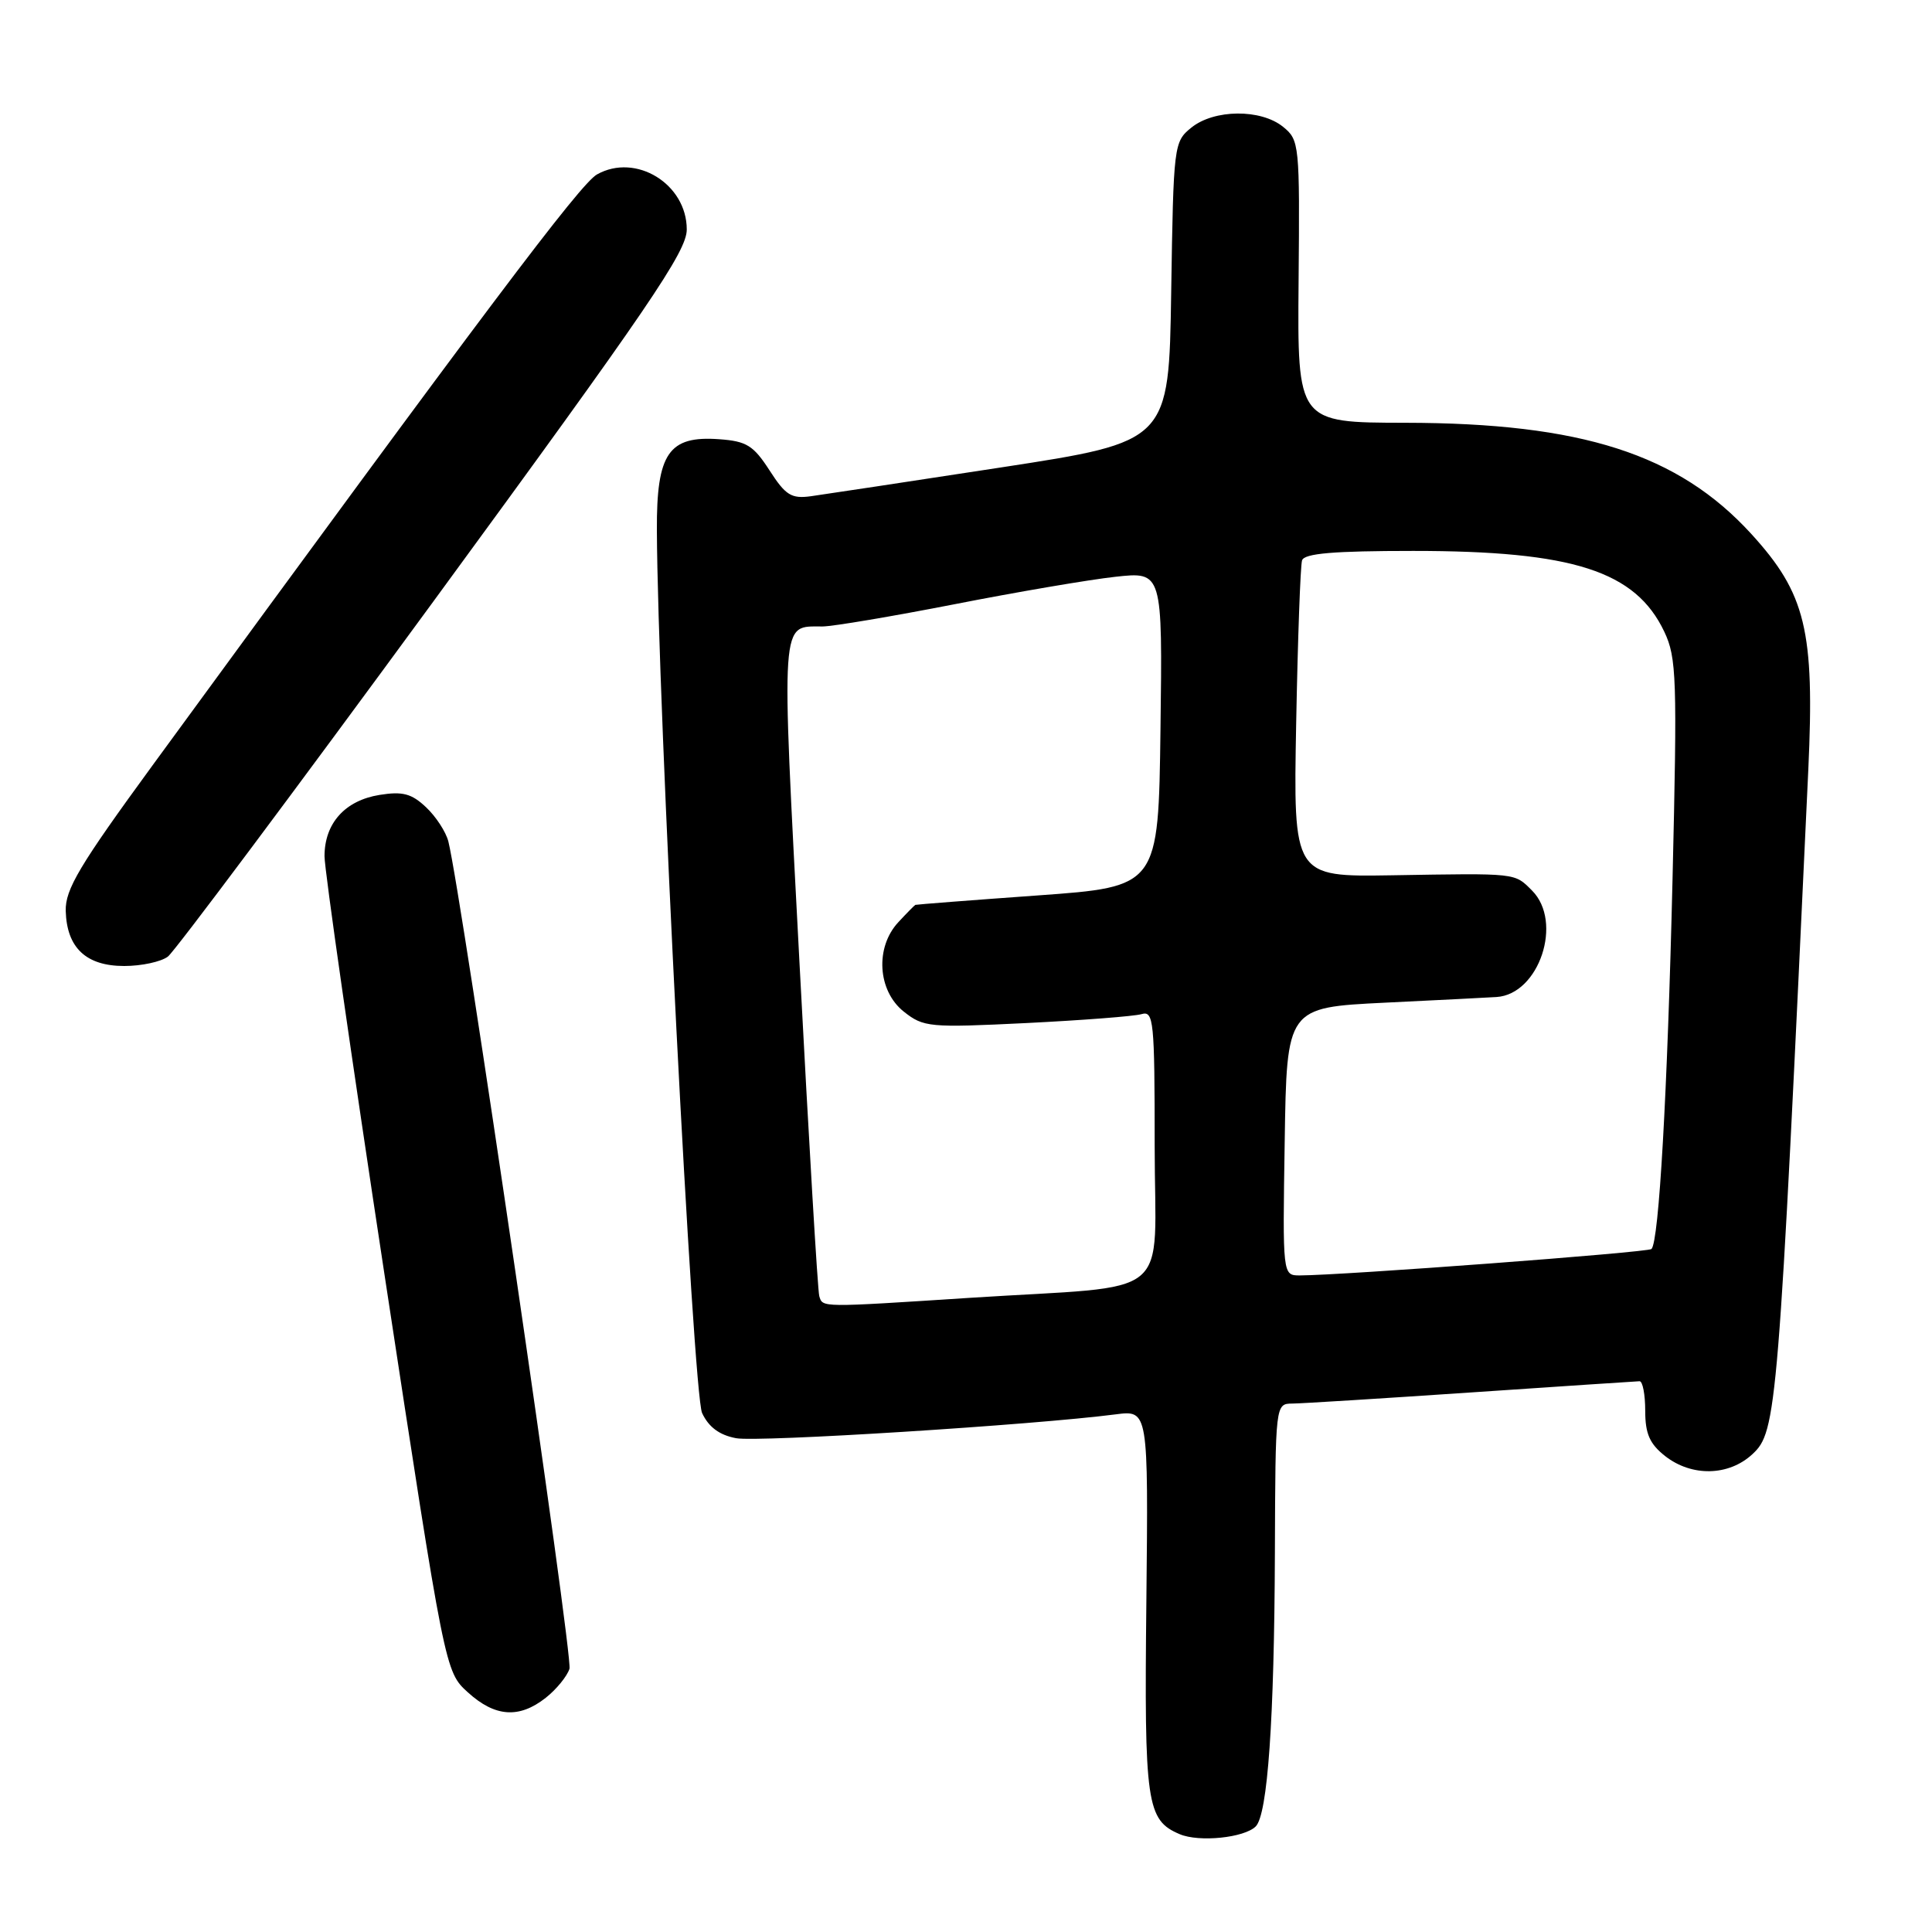 <?xml version="1.0" encoding="UTF-8" standalone="no"?>
<!DOCTYPE svg PUBLIC "-//W3C//DTD SVG 1.1//EN" "http://www.w3.org/Graphics/SVG/1.1/DTD/svg11.dtd" >
<svg xmlns="http://www.w3.org/2000/svg" xmlns:xlink="http://www.w3.org/1999/xlink" version="1.1" viewBox="0 0 256 256">
 <g >
 <path fill="currentColor"
d=" M 166.39 242.01 C 167.97 240.43 168.85 227.89 168.93 205.75 C 169.00 186.00 169.00 186.00 171.25 185.98 C 172.49 185.97 183.18 185.30 195.00 184.50 C 206.82 183.70 216.84 183.03 217.25 183.02 C 217.66 183.01 218.00 184.77 218.00 186.93 C 218.00 189.98 218.59 191.32 220.63 192.93 C 224.16 195.70 229.06 195.60 232.20 192.69 C 235.44 189.68 235.63 187.37 239.61 101.99 C 240.46 83.54 239.28 78.66 232.04 70.73 C 222.37 60.16 209.57 56.05 186.20 56.02 C 171.91 56.00 171.91 56.00 172.07 37.30 C 172.23 19.08 172.18 18.56 170.01 16.80 C 167.05 14.41 160.88 14.47 157.86 16.91 C 155.54 18.78 155.49 19.19 155.19 38.67 C 154.89 58.52 154.89 58.52 132.69 61.93 C 120.49 63.80 109.14 65.52 107.47 65.75 C 104.86 66.11 104.10 65.64 101.97 62.33 C 99.83 59.02 98.92 58.46 95.30 58.20 C 88.60 57.71 86.99 60.05 87.04 70.25 C 87.13 92.88 91.84 184.68 93.03 187.23 C 93.90 189.10 95.33 190.16 97.54 190.57 C 100.43 191.12 136.95 188.82 147.83 187.41 C 152.16 186.85 152.16 186.85 151.90 212.18 C 151.61 239.05 151.92 241.17 156.32 243.04 C 158.89 244.13 164.88 243.52 166.39 242.01 Z  M 72.31 224.97 C 73.72 223.86 75.14 222.12 75.46 221.12 C 75.95 219.57 61.13 118.35 59.41 111.50 C 59.09 110.23 57.76 108.19 56.45 106.96 C 54.53 105.15 53.35 104.84 50.29 105.33 C 45.71 106.07 43.00 109.09 43.00 113.46 C 43.00 115.24 46.59 140.27 50.98 169.10 C 58.97 221.50 58.97 221.50 62.00 224.25 C 65.60 227.52 68.79 227.74 72.31 224.97 Z  M 22.25 126.75 C 23.15 126.06 38.99 104.87 57.45 79.66 C 86.02 40.63 91.00 33.32 91.00 30.41 C 91.00 24.37 84.25 20.23 79.11 23.11 C 76.88 24.36 64.32 41.06 20.23 101.39 C 10.53 114.67 8.63 117.85 8.71 120.71 C 8.85 125.59 11.41 128.00 16.46 128.00 C 18.75 128.00 21.35 127.44 22.25 126.75 Z  M 108.56 171.75 C 108.35 171.06 107.18 151.22 105.94 127.65 C 103.50 81.15 103.37 83.05 109.00 83.01 C 110.38 83.00 118.25 81.67 126.50 80.06 C 134.75 78.44 144.32 76.81 147.77 76.43 C 154.04 75.74 154.04 75.74 153.77 96.62 C 153.50 117.50 153.50 117.50 137.50 118.65 C 128.70 119.28 121.41 119.85 121.29 119.90 C 121.17 119.96 120.16 120.98 119.04 122.19 C 115.93 125.52 116.28 131.28 119.75 134.04 C 122.38 136.12 123.11 136.19 136.00 135.56 C 143.43 135.19 150.29 134.66 151.25 134.38 C 152.87 133.90 153.00 135.19 153.00 151.87 C 153.00 172.68 156.03 170.20 128.50 171.97 C 108.62 173.26 109.02 173.26 108.56 171.75 Z  M 170.23 151.25 C 170.50 133.50 170.50 133.50 183.50 132.86 C 190.65 132.51 197.31 132.18 198.30 132.11 C 203.95 131.75 207.15 122.15 203.00 118.00 C 200.65 115.65 201.13 115.70 184.44 115.98 C 171.37 116.19 171.37 116.19 171.75 95.85 C 171.96 84.66 172.31 74.94 172.53 74.25 C 172.83 73.33 176.68 73.00 187.26 73.00 C 208.44 73.00 216.71 75.66 220.53 83.71 C 222.16 87.15 222.25 89.86 221.62 116.48 C 220.94 144.91 219.82 164.51 218.83 165.50 C 218.39 165.95 177.82 168.99 172.23 169.00 C 169.95 169.00 169.95 169.00 170.23 151.25 Z "/>
</g>
</svg>
